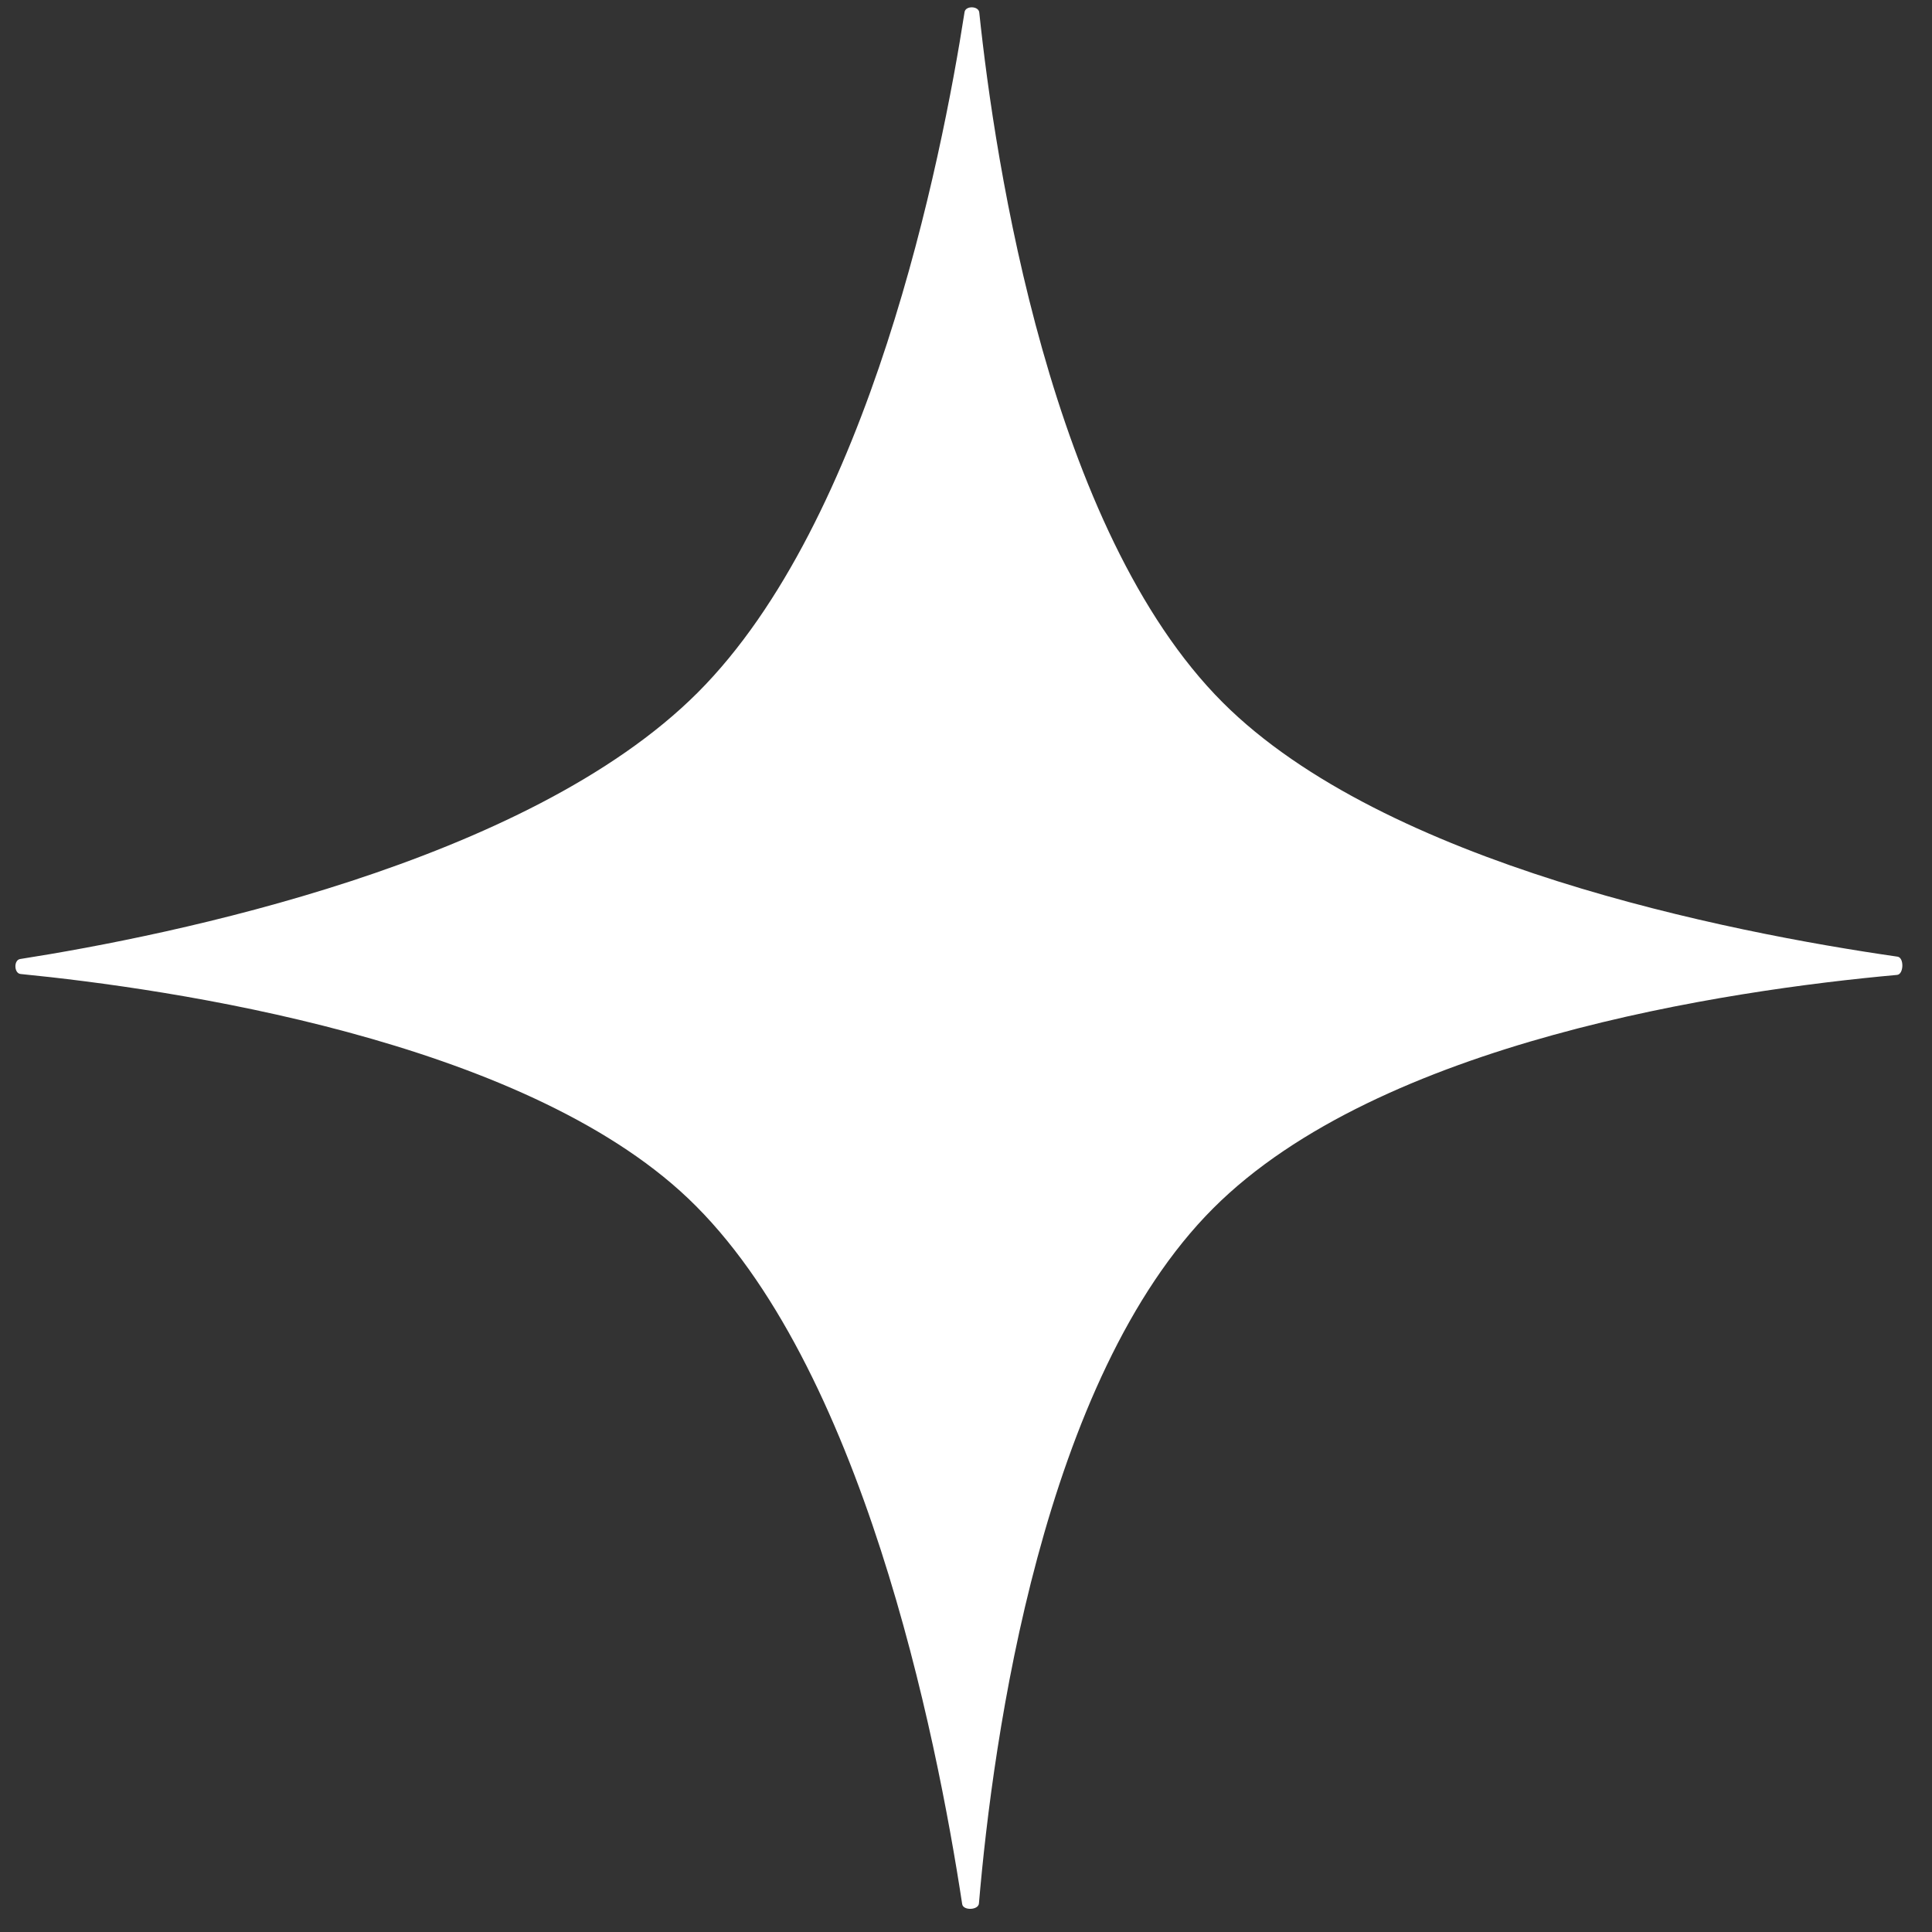 <svg width="36" height="36" viewBox="0 0 36 36" fill="none" xmlns="http://www.w3.org/2000/svg">
<rect x="0" y="0" width="36" height="36" fill="#333333" stroke="none"/>
<path d="M0.383 18.149C0.26 18.137 0.253 17.889 0.375 17.87C3.17 17.432 9.815 16.091 13 12.906C16.206 9.699 17.544 2.985 17.973 0.225C17.991 0.103 18.234 0.109 18.247 0.231C18.541 3.03 19.572 9.877 22.784 13.09C25.805 16.11 32.208 17.372 35.358 17.826C35.483 17.844 35.475 18.155 35.349 18.166C32.176 18.453 25.715 19.406 22.607 22.514C19.428 25.693 18.503 32.382 18.241 35.469C18.23 35.594 17.948 35.605 17.929 35.481C17.45 32.334 16.065 25.411 12.822 22.33C9.704 19.367 3.159 18.423 0.383 18.149Z" fill="white"/>
</svg>
